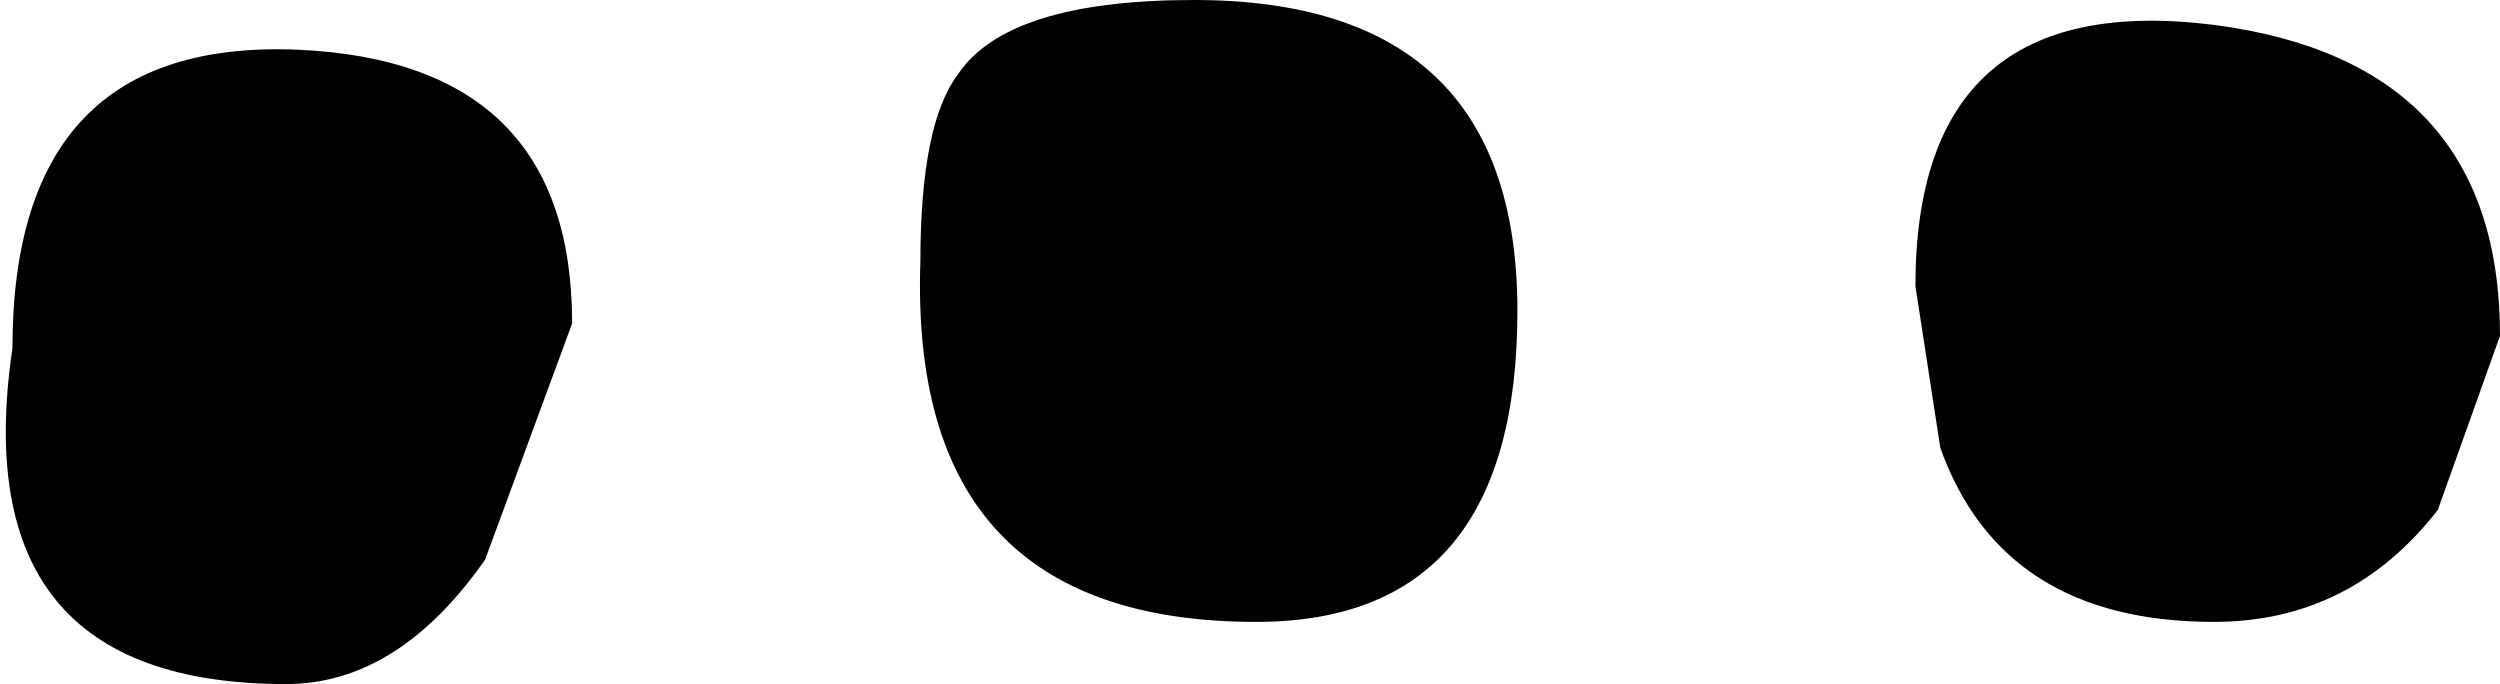 <?xml version="1.0" encoding="UTF-8" standalone="no"?>
<svg xmlns:ffdec="https://www.free-decompiler.com/flash" xmlns:xlink="http://www.w3.org/1999/xlink" ffdec:objectType="shape" height="2.75px" width="10.05px" xmlns="http://www.w3.org/2000/svg">
  <g transform="matrix(1.0, 0.0, 0.0, 1.0, 0.9, 1.15)">
    <path d="M2.95 -0.85 Q3.15 -1.15 3.9 -1.15 5.2 -1.15 5.2 0.1 5.2 1.35 4.15 1.35 2.75 1.35 2.8 -0.1 2.8 -0.65 2.95 -0.85 M0.25 1.6 Q-1.05 1.6 -0.85 0.25 -0.85 -1.0 0.3 -0.95 1.4 -0.9 1.4 0.15 L1.05 1.1 Q0.7 1.6 0.25 1.6 M8.9 0.9 Q8.55 1.35 8.0 1.35 7.15 1.35 6.9 0.65 L6.8 0.0 Q6.8 -1.2 8.0 -1.05 9.15 -0.9 9.15 0.2 L8.9 0.9" fill="#000000" fill-rule="evenodd" stroke="none"/>
  </g>
</svg>
